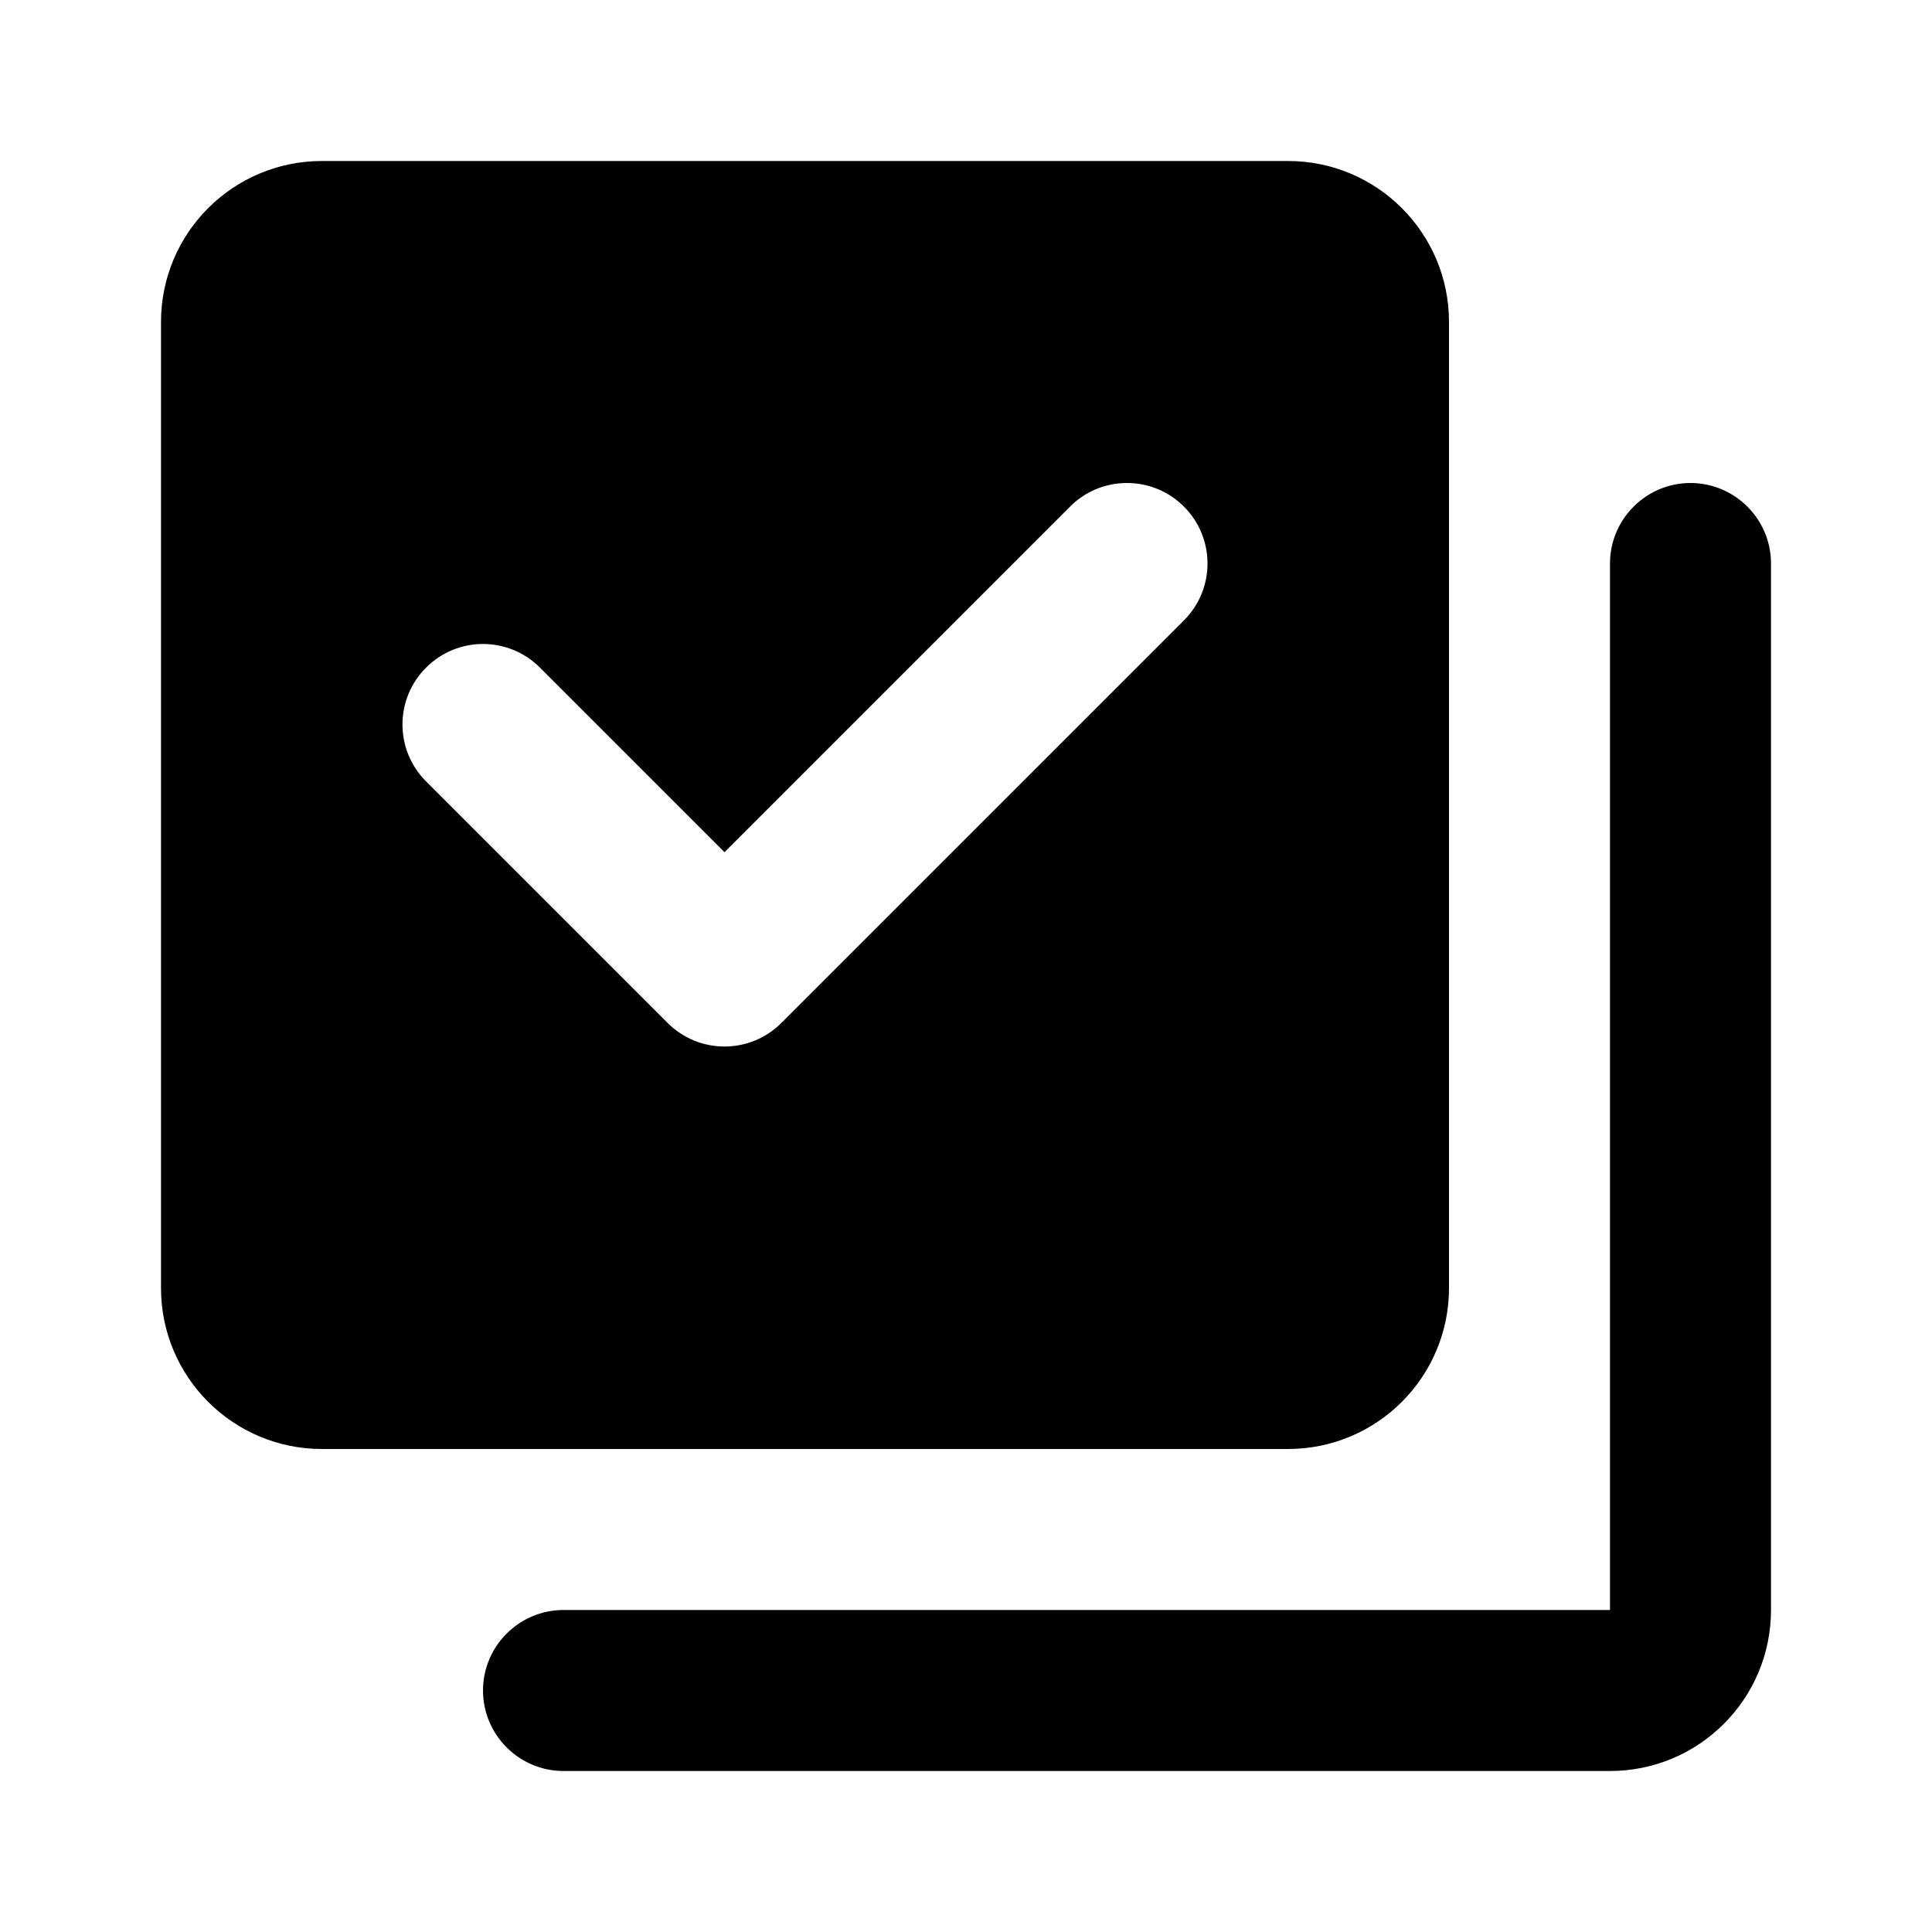 <?xml version="1.0" encoding="UTF-8"?>
<svg xmlns="http://www.w3.org/2000/svg" xmlns:xlink="http://www.w3.org/1999/xlink" width="24pt" height="24pt" viewBox="0 0 24 24" version="1.1">
<g id="surface11216291">
<path style=" stroke:none;fill-rule:nonzero;fill:rgb(0%,0%,0%);fill-opacity:1;" d="M 4 2 C 2.895 2 2 2.895 2 4 L 2 16 C 2 17.105 2.895 18 4 18 L 16 18 C 17.105 18 18 17.105 18 16 L 18 4 C 18 2.895 17.105 2 16 2 Z M 14 6 C 14.258 6 14.512 6.098 14.707 6.293 C 15.098 6.684 15.098 7.316 14.707 7.707 L 9.707 12.707 C 9.316 13.098 8.684 13.098 8.293 12.707 L 5.293 9.707 C 4.902 9.316 4.902 8.684 5.293 8.293 C 5.684 7.902 6.316 7.902 6.707 8.293 L 9 10.586 L 13.293 6.293 C 13.488 6.098 13.742 6 14 6 Z M 21 6 C 20.449 6 20 6.449 20 7 L 20 20 L 7 20 C 6.449 20 6 20.449 6 21 C 6 21.551 6.449 22 7 22 L 20 22 C 21.105 22 22 21.105 22 20 L 22 7 C 22 6.449 21.551 6 21 6 Z M 21 6 "/>
</g>
</svg>
